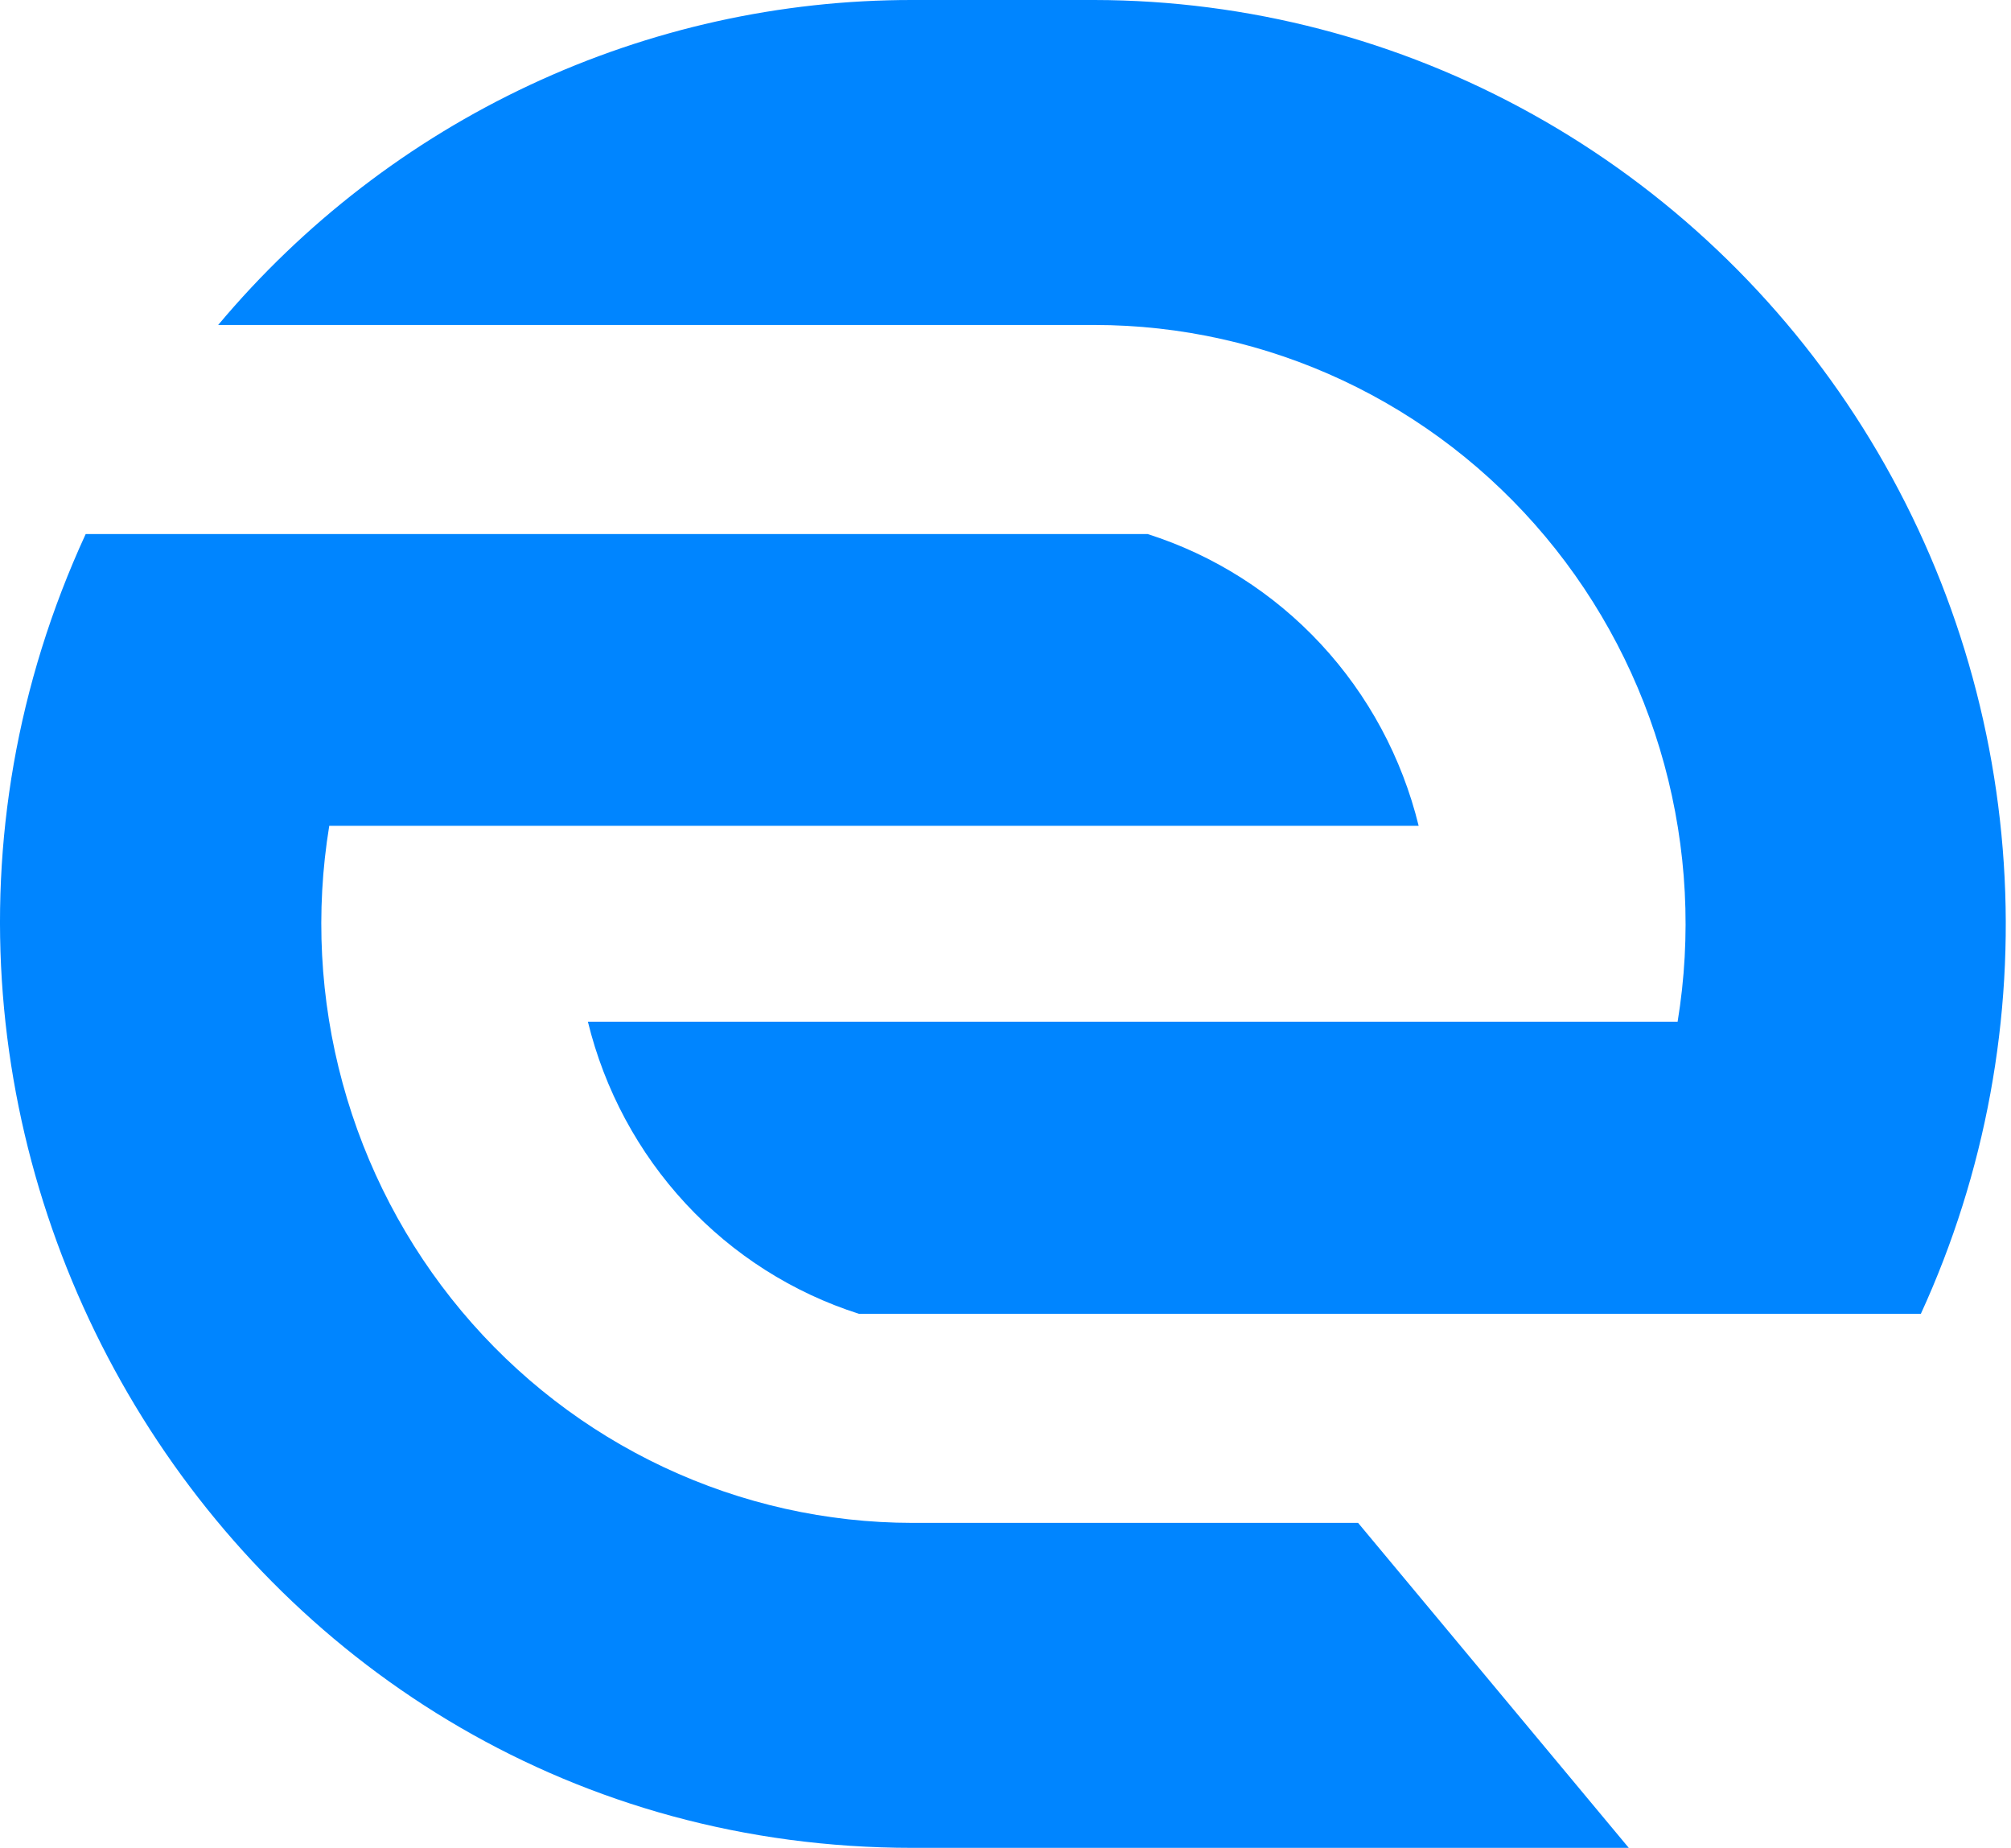 <svg width="283" height="260" viewBox="0 0 283 260" fill="none" xmlns="http://www.w3.org/2000/svg">
<path fill-rule="evenodd" clip-rule="evenodd" d="M120.869 184.856H270.316C279.398 165.051 283.411 143.25 281.983 121.461C280.556 99.673 273.735 78.599 262.148 60.182C250.562 41.766 234.583 26.6 215.686 16.082C196.789 5.565 175.58 0.034 154.017 7.56267e-05H128.403C109.816 -0.02 91.447 4.06 74.575 11.956C57.702 19.853 42.731 31.376 30.702 45.725H154.017C166.093 45.727 178.024 48.39 188.982 53.531C199.939 58.672 209.66 66.167 217.469 75.495C225.279 84.823 230.989 95.761 234.204 107.549C237.418 119.336 238.061 131.691 236.085 143.756H82.731C85.075 153.343 89.814 162.159 96.492 169.356C103.171 176.554 111.566 181.892 120.869 184.856V184.856Z" fill="#0085FF"/>
<path fill-rule="evenodd" clip-rule="evenodd" d="M12.057 75.144C-27.118 160.206 33.763 260 128.403 260H229.211L191.12 214.275H128.403C116.324 214.267 104.392 211.597 93.435 206.45C82.478 201.304 72.758 193.805 64.949 184.473C57.141 175.142 51.431 164.201 48.217 152.411C45.002 140.621 44.36 128.264 46.334 116.197H199.642C197.295 106.616 192.554 97.808 185.875 90.619C179.196 83.429 170.803 78.1 161.503 75.144H12.057Z" fill="#0085FF"/>
</svg>
